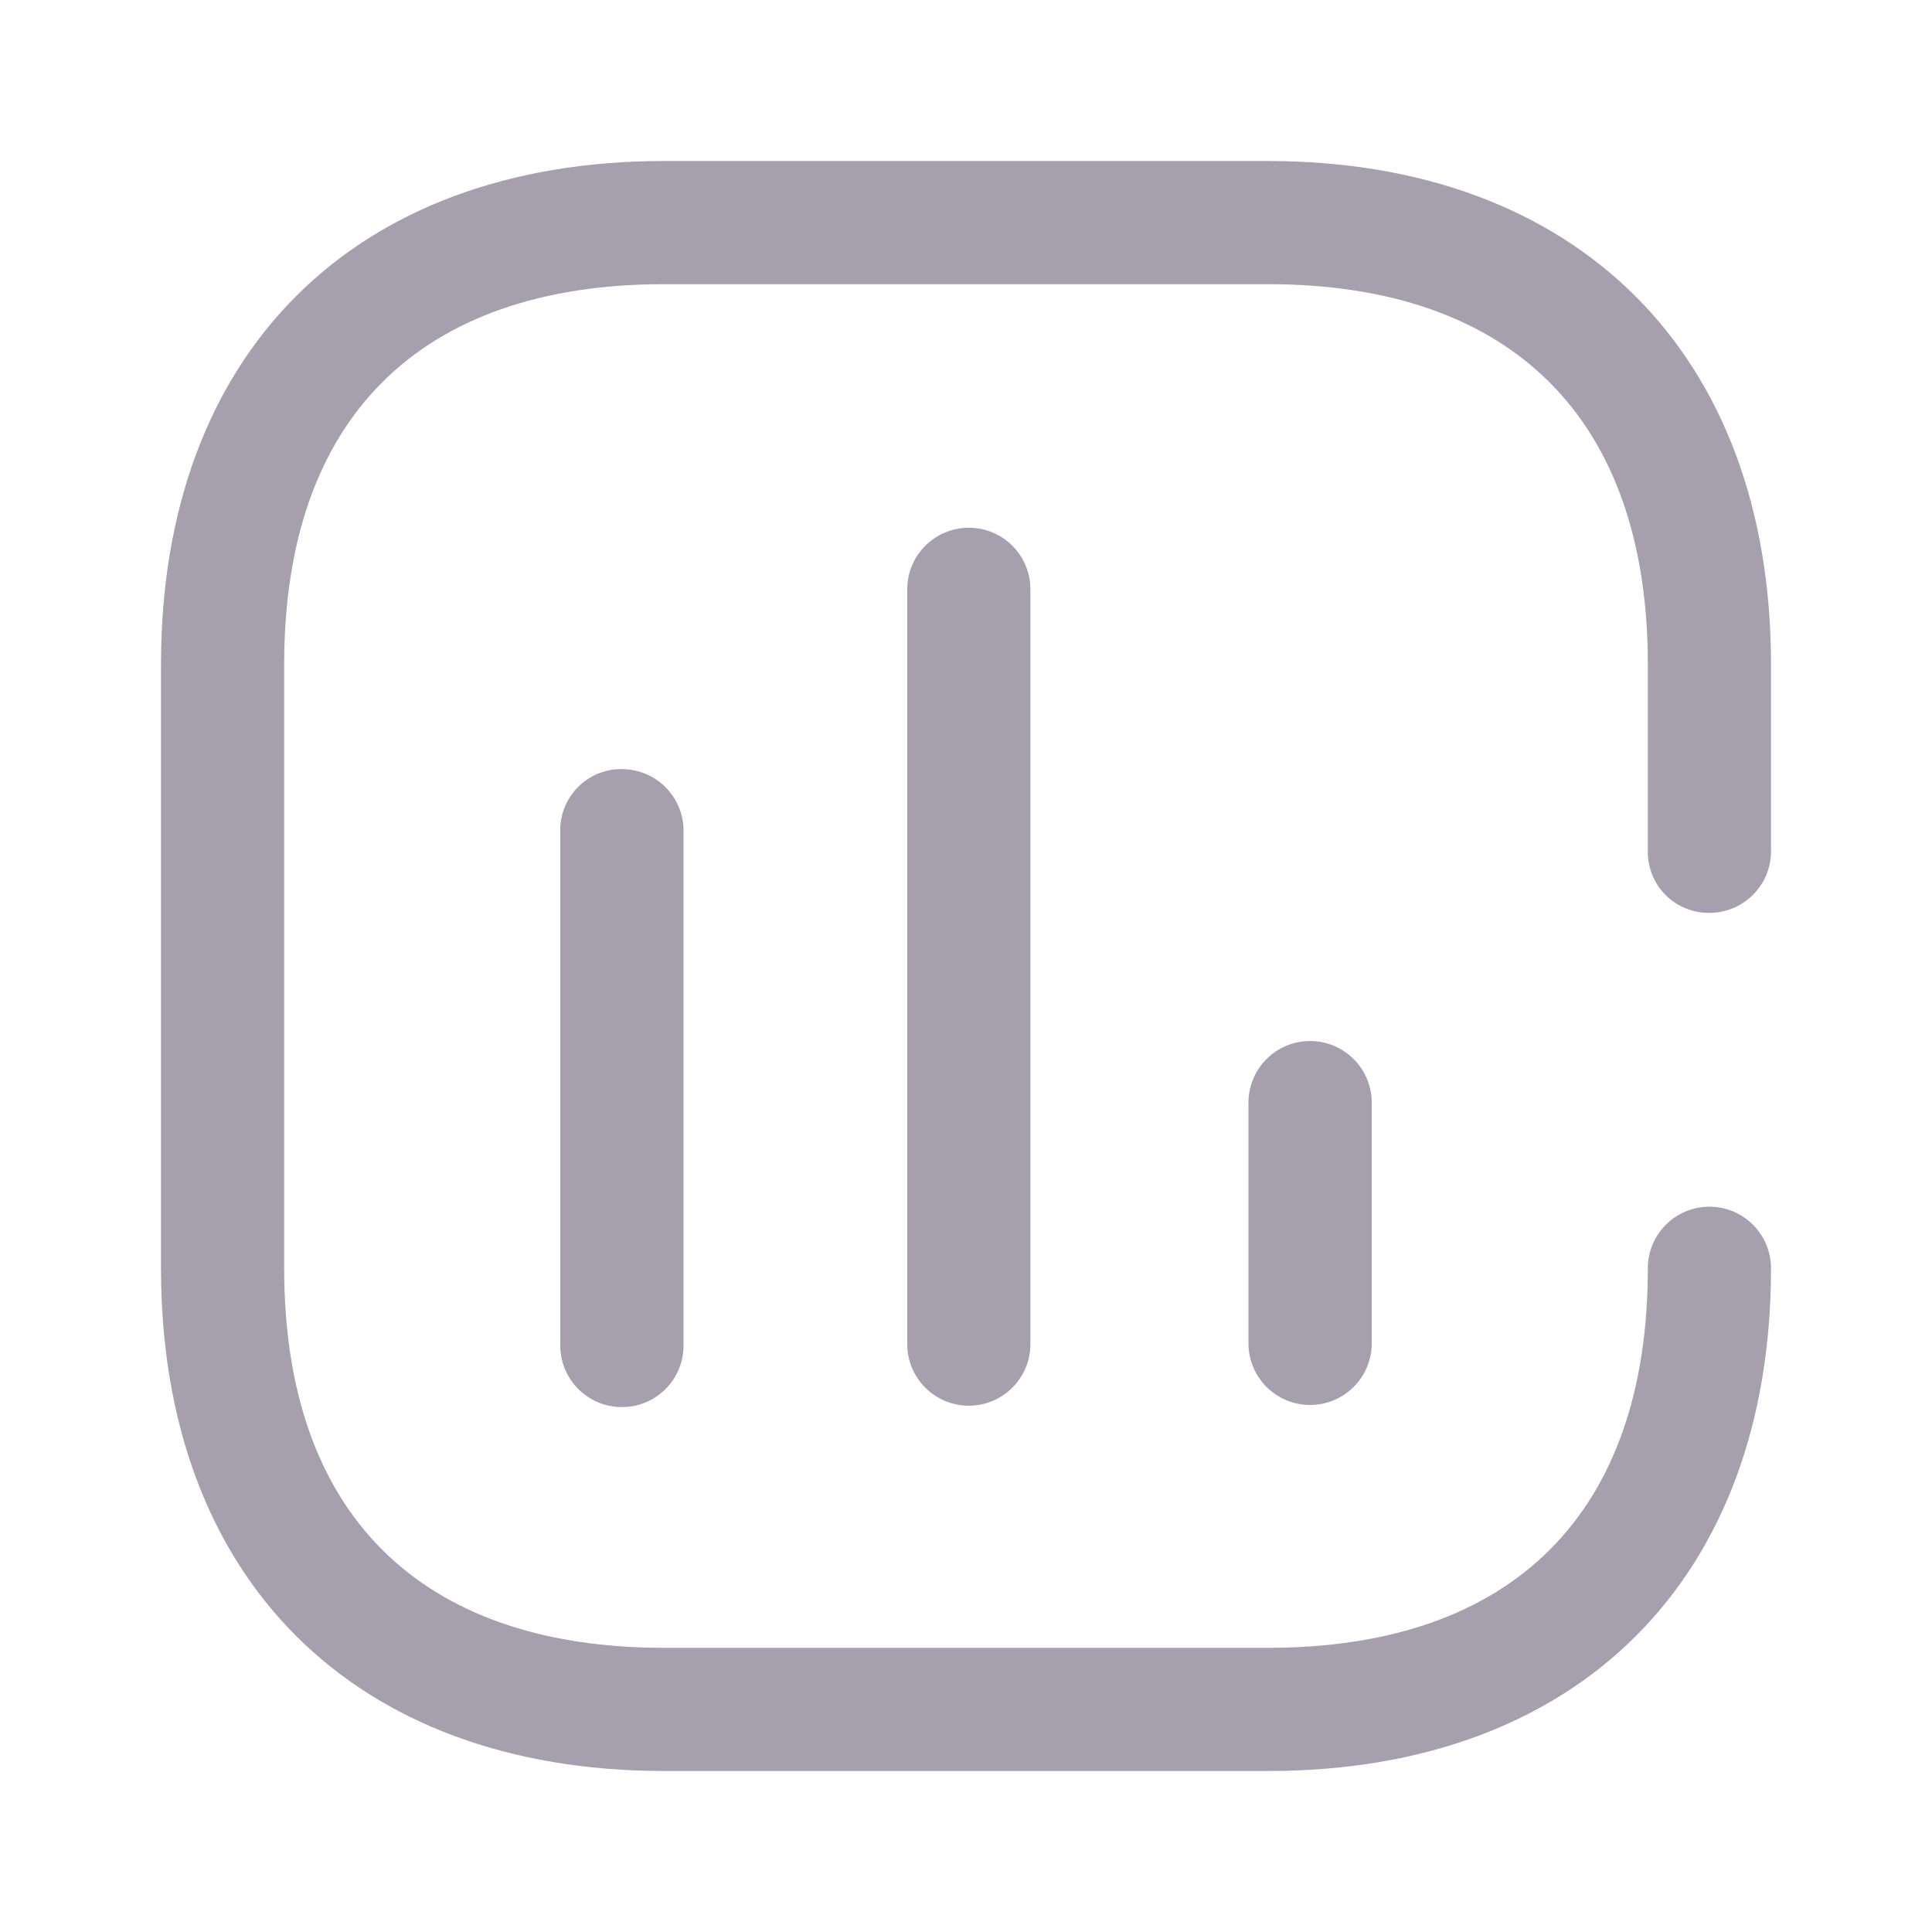 <svg width="24" height="24" viewBox="0 0 24 24" fill="none" xmlns="http://www.w3.org/2000/svg">
<g id="insights">
<g id="Chart">
<g opacity="0.4">
<path id="Chart_2" fill-rule="evenodd" clip-rule="evenodd" d="M22 10.575C22 10.998 21.657 11.34 21.235 11.34H21.226C21.022 11.34 20.827 11.258 20.685 11.113C20.543 10.967 20.465 10.77 20.47 10.566V8.253C20.47 5.21 18.79 3.53 15.747 3.53H8.253C5.201 3.53 3.53 5.21 3.53 8.253V15.755C3.53 18.799 5.21 20.47 8.253 20.47H15.747C18.799 20.47 20.47 18.79 20.47 15.755C20.47 15.333 20.812 14.99 21.235 14.99C21.657 14.99 22 15.333 22 15.755C22 19.608 19.608 22 15.755 22H8.253C4.392 22 2 19.608 2 15.755V8.253C2 4.392 4.392 2 8.253 2H15.747C19.59 2 22 4.392 22 8.253V10.575ZM6.96 16.688V10.347V10.285C6.967 10.083 7.055 9.892 7.204 9.754C7.352 9.617 7.55 9.545 7.752 9.555C7.955 9.562 8.147 9.649 8.285 9.798C8.424 9.946 8.498 10.144 8.491 10.347V16.741C8.476 17.163 8.122 17.494 7.699 17.479C7.277 17.465 6.946 17.11 6.96 16.688ZM11.27 7.321V16.697C11.27 17.119 11.613 17.462 12.035 17.462C12.458 17.462 12.8 17.119 12.8 16.697V7.321C12.8 6.898 12.458 6.556 12.035 6.556C11.613 6.556 11.27 6.898 11.27 7.321ZM15.509 16.688V13.697C15.509 13.275 15.852 12.932 16.274 12.932C16.697 12.932 17.04 13.275 17.04 13.697V16.688C17.04 17.11 16.697 17.453 16.274 17.453C15.852 17.453 15.509 17.11 15.509 16.688Z" fill="#200E32"/>
</g>
</g>
</g>
</svg>
